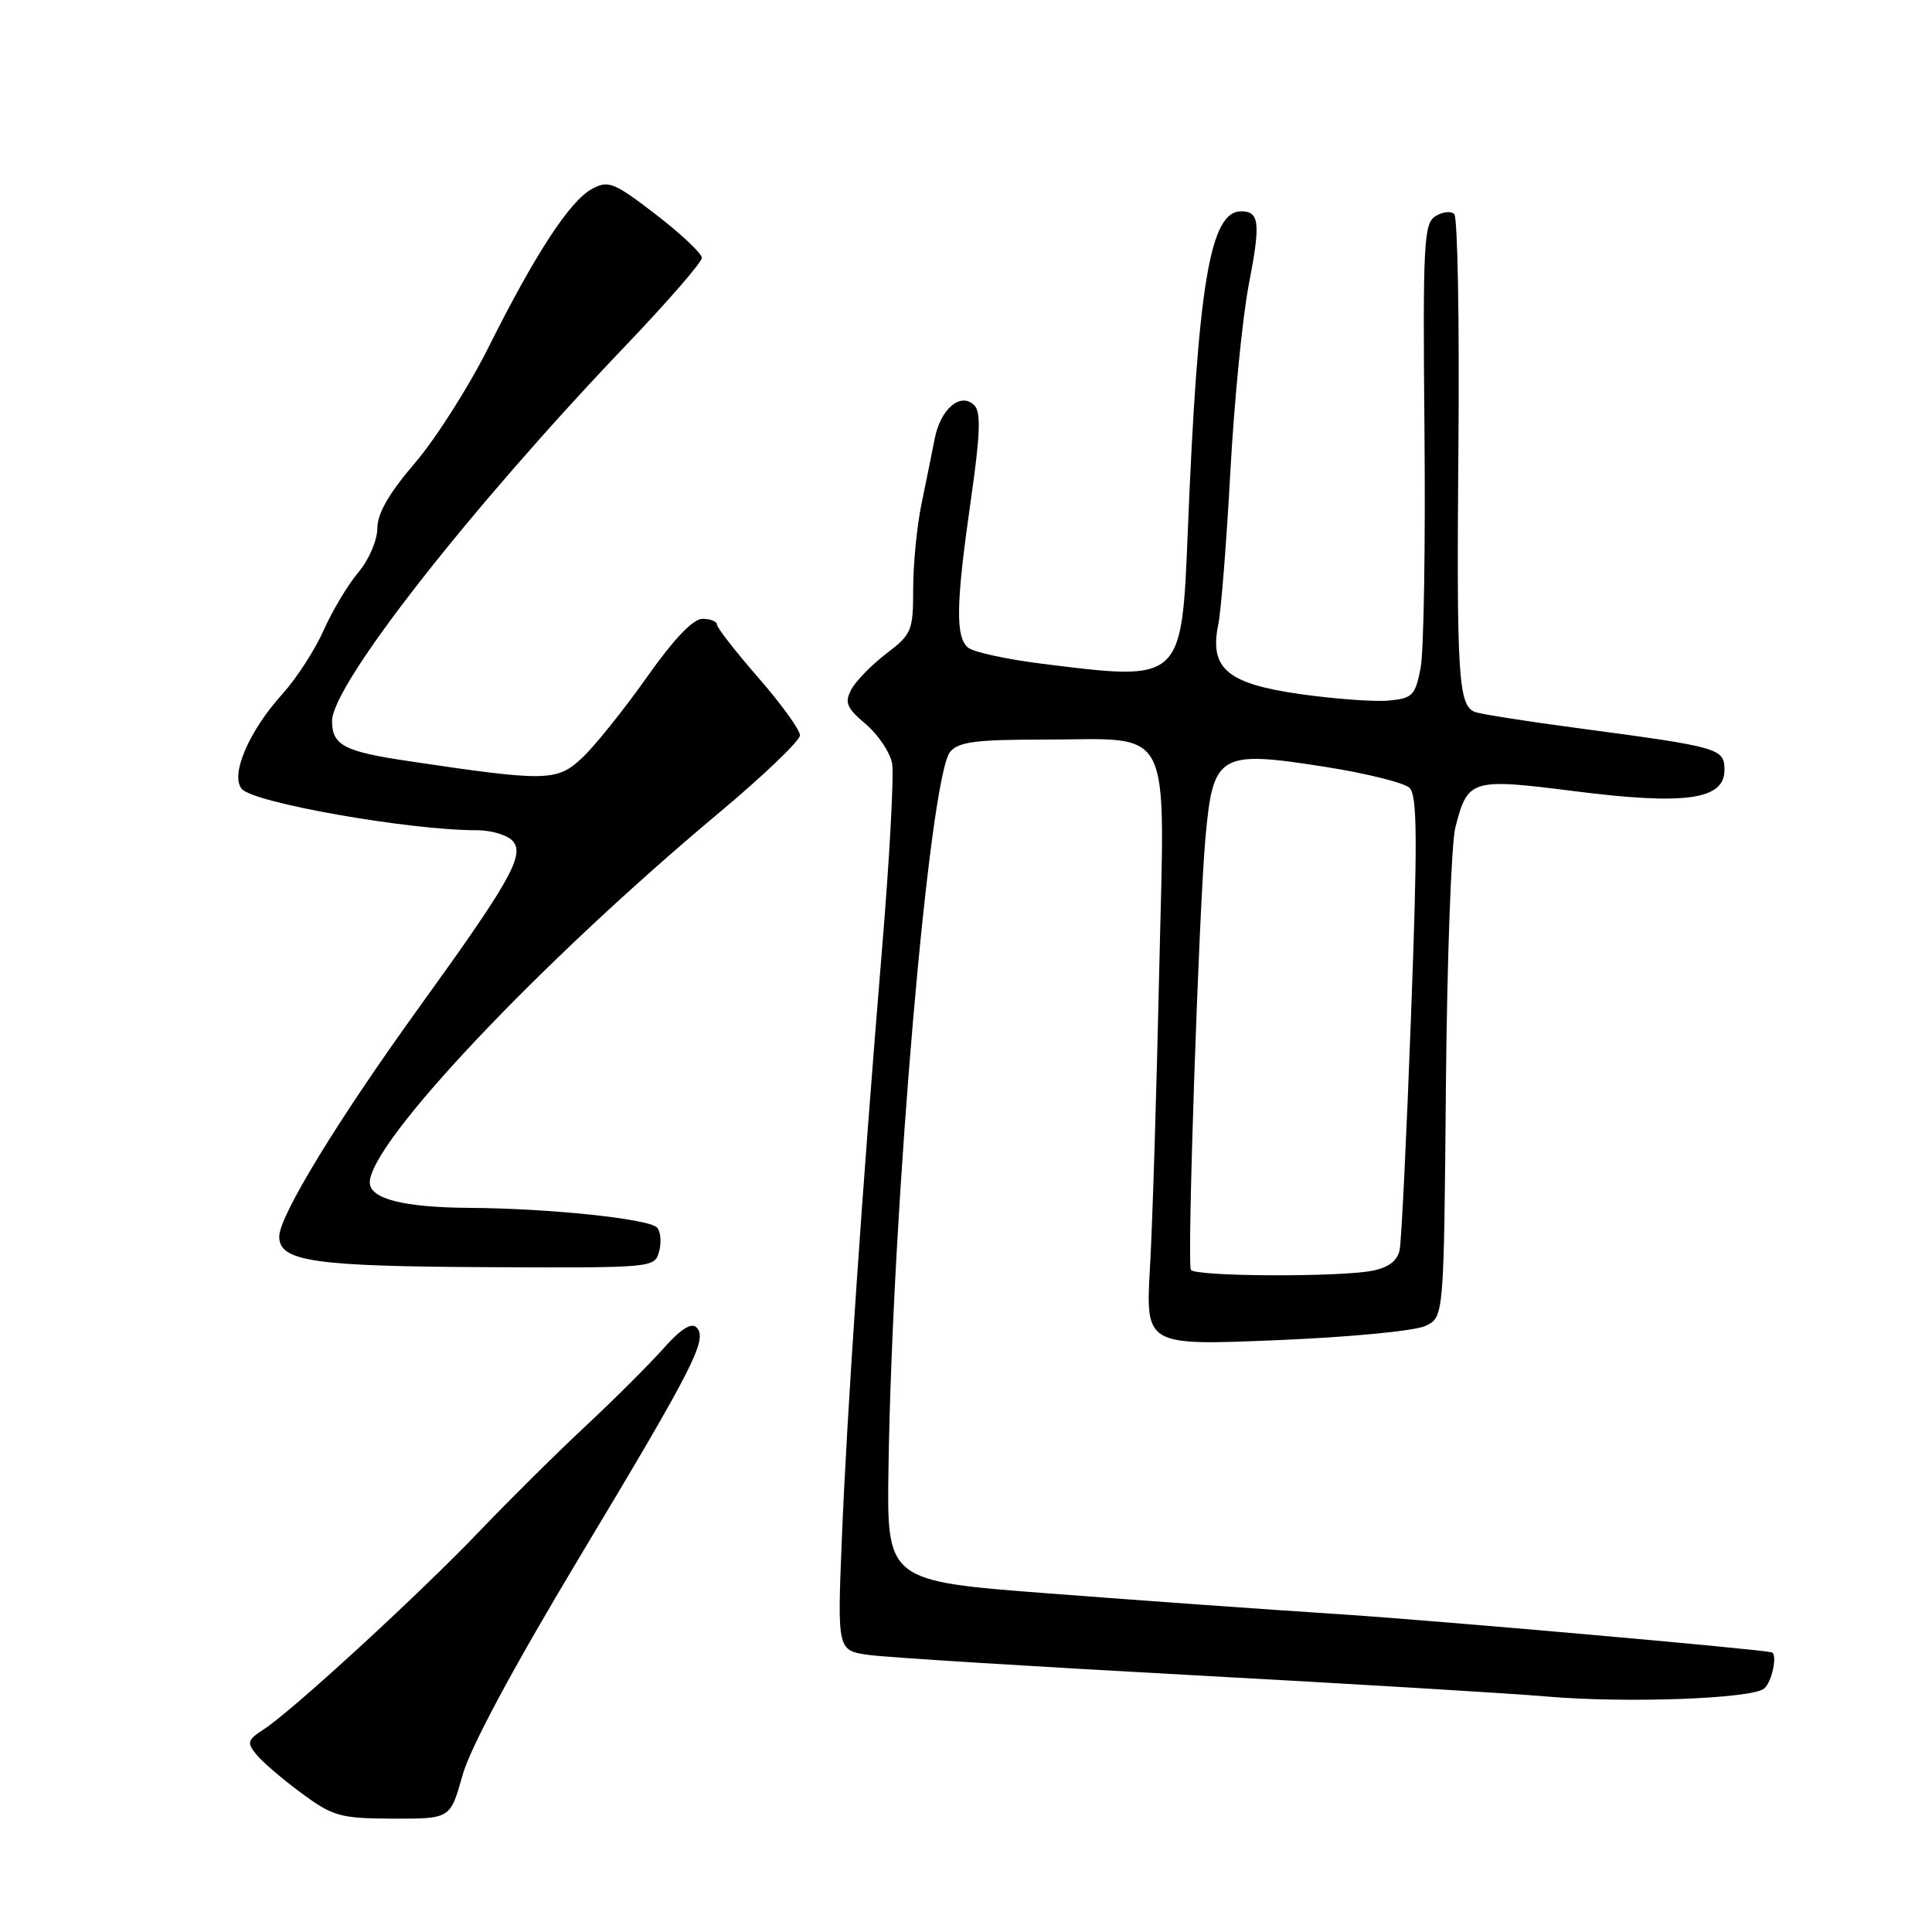 <?xml version="1.0" encoding="UTF-8" standalone="no"?>
<!DOCTYPE svg PUBLIC "-//W3C//DTD SVG 1.1//EN" "http://www.w3.org/Graphics/SVG/1.1/DTD/svg11.dtd" >
<svg xmlns="http://www.w3.org/2000/svg" xmlns:xlink="http://www.w3.org/1999/xlink" version="1.1" viewBox="0 0 256 256">
 <g >
 <path fill="currentColor"
d=" M 61.28 235.25 C 62.31 231.57 67.88 221.18 76.78 206.35 C 92.02 180.97 93.82 177.42 92.28 175.88 C 91.61 175.21 90.16 176.13 87.90 178.69 C 86.04 180.78 81.38 185.43 77.56 189.00 C 73.73 192.57 67.43 198.82 63.55 202.88 C 55.63 211.17 38.78 226.65 35.00 229.11 C 32.76 230.57 32.67 230.90 34.01 232.53 C 34.83 233.52 37.52 235.82 40.00 237.64 C 44.15 240.69 45.09 240.95 52.09 240.98 C 59.67 241.00 59.67 241.00 61.28 235.25 Z  M 233.75 223.75 C 234.79 222.92 235.58 219.13 234.75 218.94 C 232.60 218.46 190.15 214.72 177.50 213.89 C 168.15 213.29 150.82 212.05 139.00 211.14 C 117.50 209.50 117.50 209.50 117.73 194.50 C 118.25 159.76 123.15 102.94 125.90 99.62 C 126.99 98.31 129.31 98.00 138.06 98.00 C 155.77 98.00 154.33 95.16 153.60 128.77 C 153.25 144.57 152.71 162.18 152.38 167.90 C 151.79 178.30 151.79 178.30 169.14 177.58 C 178.93 177.18 187.55 176.35 188.91 175.68 C 191.32 174.50 191.32 174.50 191.59 144.00 C 191.74 127.22 192.30 111.75 192.85 109.61 C 194.49 103.23 194.93 103.10 208.67 104.84 C 223.31 106.70 228.50 105.97 228.50 102.04 C 228.50 99.16 227.94 99.00 209.13 96.49 C 202.33 95.59 196.17 94.62 195.44 94.34 C 193.23 93.49 192.99 89.61 193.25 58.84 C 193.39 42.52 193.14 28.81 192.70 28.37 C 192.26 27.93 191.14 28.05 190.20 28.65 C 188.66 29.62 188.52 32.24 188.75 57.11 C 188.89 72.17 188.66 86.30 188.24 88.50 C 187.54 92.14 187.17 92.53 184.05 92.83 C 182.17 93.01 176.87 92.62 172.27 91.97 C 162.59 90.59 160.22 88.57 161.43 82.74 C 161.80 80.96 162.52 71.85 163.03 62.50 C 163.54 53.15 164.64 41.97 165.48 37.66 C 167.05 29.56 166.89 28.00 164.46 28.00 C 160.33 28.00 158.72 37.64 157.39 70.36 C 156.57 90.39 156.69 90.28 138.01 87.94 C 133.36 87.36 128.99 86.40 128.28 85.82 C 126.58 84.41 126.67 79.99 128.64 66.27 C 129.89 57.59 130.00 54.60 129.11 53.71 C 127.31 51.91 124.64 54.14 123.86 58.10 C 123.49 59.97 122.70 63.90 122.09 66.83 C 121.49 69.76 121.00 74.80 121.00 78.03 C 121.00 83.58 120.81 84.05 117.45 86.60 C 115.50 88.09 113.41 90.23 112.81 91.35 C 111.88 93.09 112.17 93.79 114.72 95.95 C 116.37 97.35 117.94 99.70 118.21 101.17 C 118.47 102.64 117.88 113.67 116.88 125.67 C 114.26 157.32 112.21 187.38 111.54 204.11 C 110.95 218.73 110.95 218.73 115.22 219.30 C 117.58 219.62 136.82 220.82 158.00 221.97 C 179.18 223.12 200.32 224.39 205.00 224.80 C 215.48 225.70 232.06 225.10 233.75 223.75 Z  M 87.35 165.77 C 87.67 164.54 87.53 163.13 87.04 162.64 C 85.89 161.49 72.81 160.12 62.32 160.05 C 53.49 160.00 49.00 158.86 49.00 156.68 C 49.00 151.40 71.46 127.62 95.25 107.72 C 101.16 102.78 106.00 98.14 106.00 97.43 C 106.00 96.71 103.53 93.29 100.50 89.82 C 97.48 86.35 95.00 83.17 95.00 82.76 C 95.00 82.34 94.14 82.00 93.08 82.00 C 91.83 82.00 89.28 84.68 85.70 89.75 C 82.69 94.01 78.85 98.80 77.17 100.39 C 73.80 103.56 72.46 103.59 54.00 100.83 C 45.59 99.58 44.00 98.74 44.00 95.53 C 44.00 90.75 62.19 67.49 82.89 45.81 C 88.45 39.99 93.00 34.75 93.00 34.17 C 93.00 33.59 90.26 31.01 86.92 28.43 C 81.36 24.16 80.62 23.86 78.46 25.02 C 75.52 26.59 70.93 33.62 64.74 46.00 C 62.13 51.23 57.74 58.12 55.00 61.33 C 51.54 65.36 50.00 68.04 50.00 70.00 C 50.00 71.58 48.88 74.18 47.48 75.84 C 46.09 77.49 44.03 80.94 42.89 83.51 C 41.75 86.09 39.29 89.89 37.42 91.96 C 32.97 96.88 30.49 102.68 32.03 104.53 C 33.56 106.38 54.28 110.02 63.13 110.01 C 65.12 110.00 67.31 110.67 67.98 111.48 C 69.53 113.34 67.54 116.86 55.52 133.50 C 44.76 148.41 37.00 161.12 37.00 163.86 C 37.00 167.16 41.54 167.81 65.13 167.91 C 86.71 168.00 86.77 167.99 87.35 165.77 Z  M 157.79 168.25 C 157.28 167.10 158.86 120.62 159.73 111.01 C 160.74 99.86 161.51 99.40 175.58 101.61 C 181.04 102.47 186.07 103.72 186.77 104.40 C 187.80 105.38 187.84 111.30 186.97 134.56 C 186.38 150.48 185.70 164.46 185.46 165.62 C 185.17 167.05 184.00 167.95 181.89 168.37 C 177.48 169.25 158.19 169.16 157.79 168.25 Z "/>
</g>
</svg>